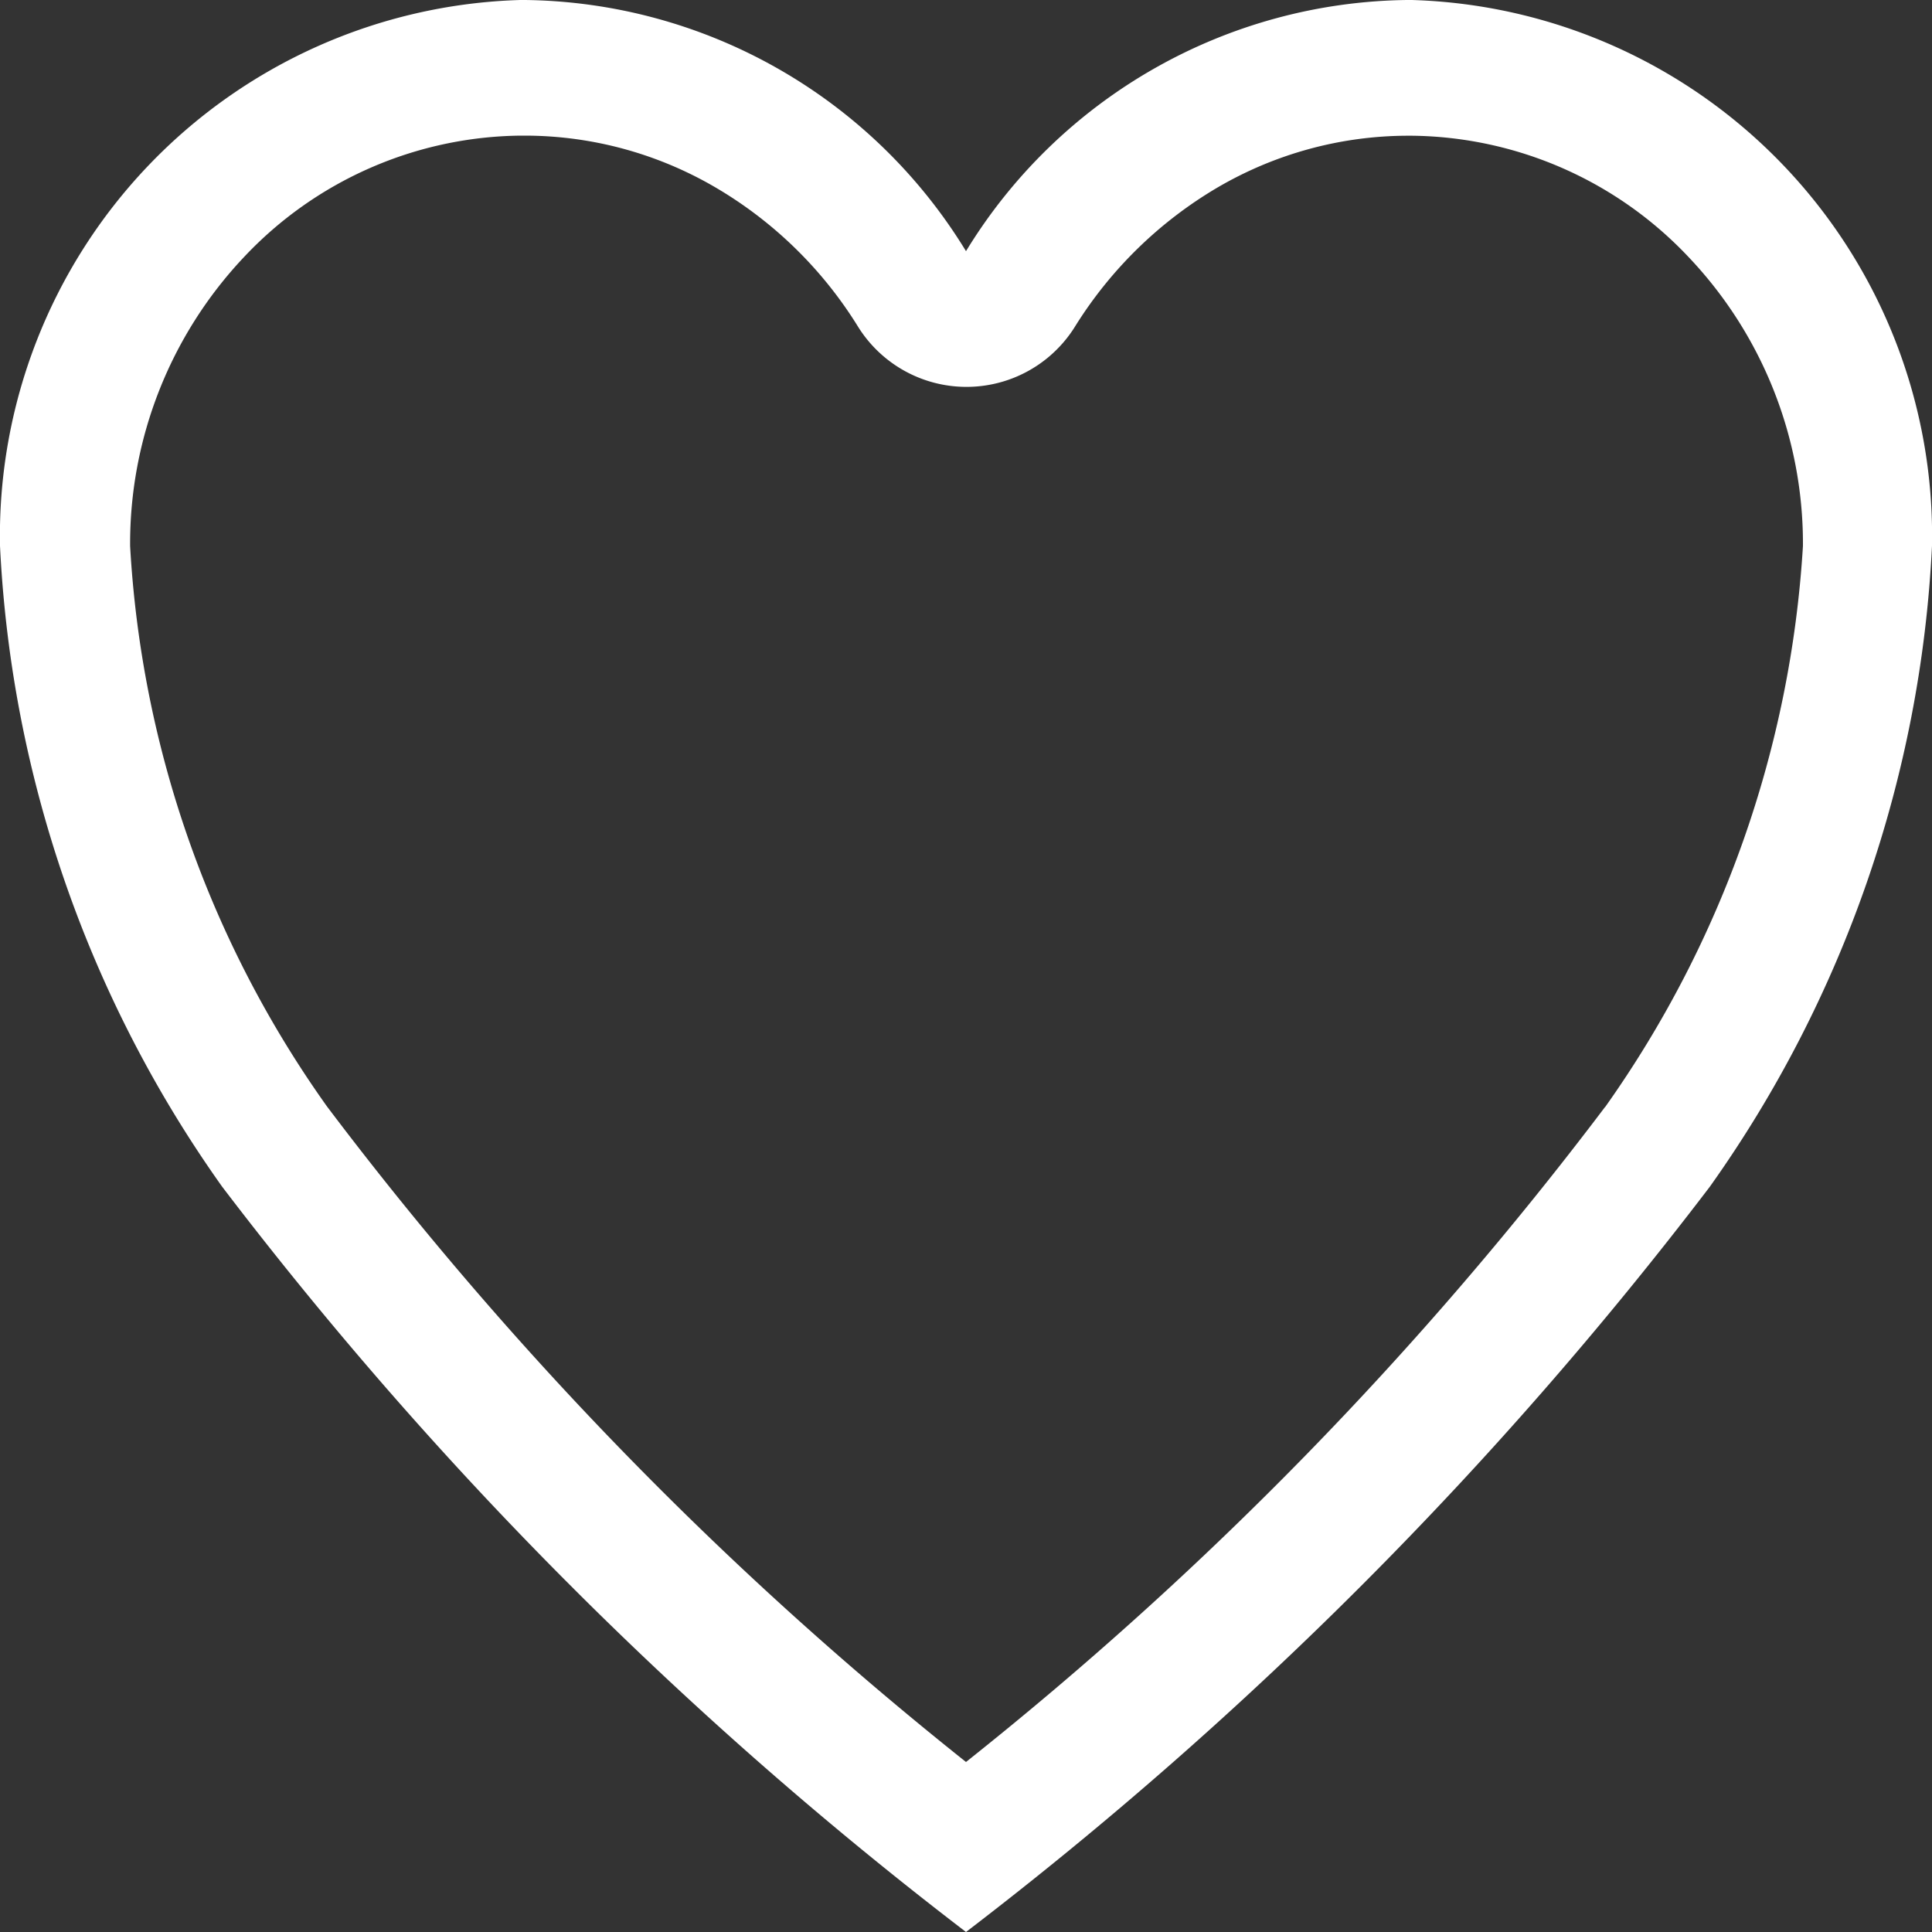 <svg xmlns="http://www.w3.org/2000/svg" width="20" height="20" viewBox="0 0 20 20">
  <rect x="0" y="0" width="20" height="20" fill="#333333" stroke="none"/>
  <path id="Icon_ionic-ios-heart-empty" data-name="Icon ionic-ios-heart-empty" d="M17.99,3.938h-.048a5.424,5.424,0,0,0-4.567,2.6,5.424,5.424,0,0,0-4.567-2.6H8.76a5.55,5.55,0,0,0-5.385,5.65,12.485,12.485,0,0,0,2.3,6.635,40.955,40.955,0,0,0,7.7,7.715,40.955,40.955,0,0,0,7.7-7.715,12.485,12.485,0,0,0,2.3-6.635A5.55,5.55,0,0,0,17.99,3.938Zm2,11.46a37.592,37.592,0,0,1-6.615,6.78A37.65,37.65,0,0,1,6.76,15.392a11.064,11.064,0,0,1-2.038-5.8A4.319,4.319,0,0,1,5.9,6.6,3.984,3.984,0,0,1,8.769,5.342h.043a3.911,3.911,0,0,1,1.976.54A4.273,4.273,0,0,1,12.25,7.308a1.323,1.323,0,0,0,2.26,0,4.316,4.316,0,0,1,1.462-1.425,3.911,3.911,0,0,1,1.976-.54h.043A3.993,3.993,0,0,1,20.856,6.6a4.306,4.306,0,0,1,1.183,2.99A11.2,11.2,0,0,1,19.99,15.4Z" transform="translate(-3.375 -3.938)" fill="#fff"/>
</svg>
